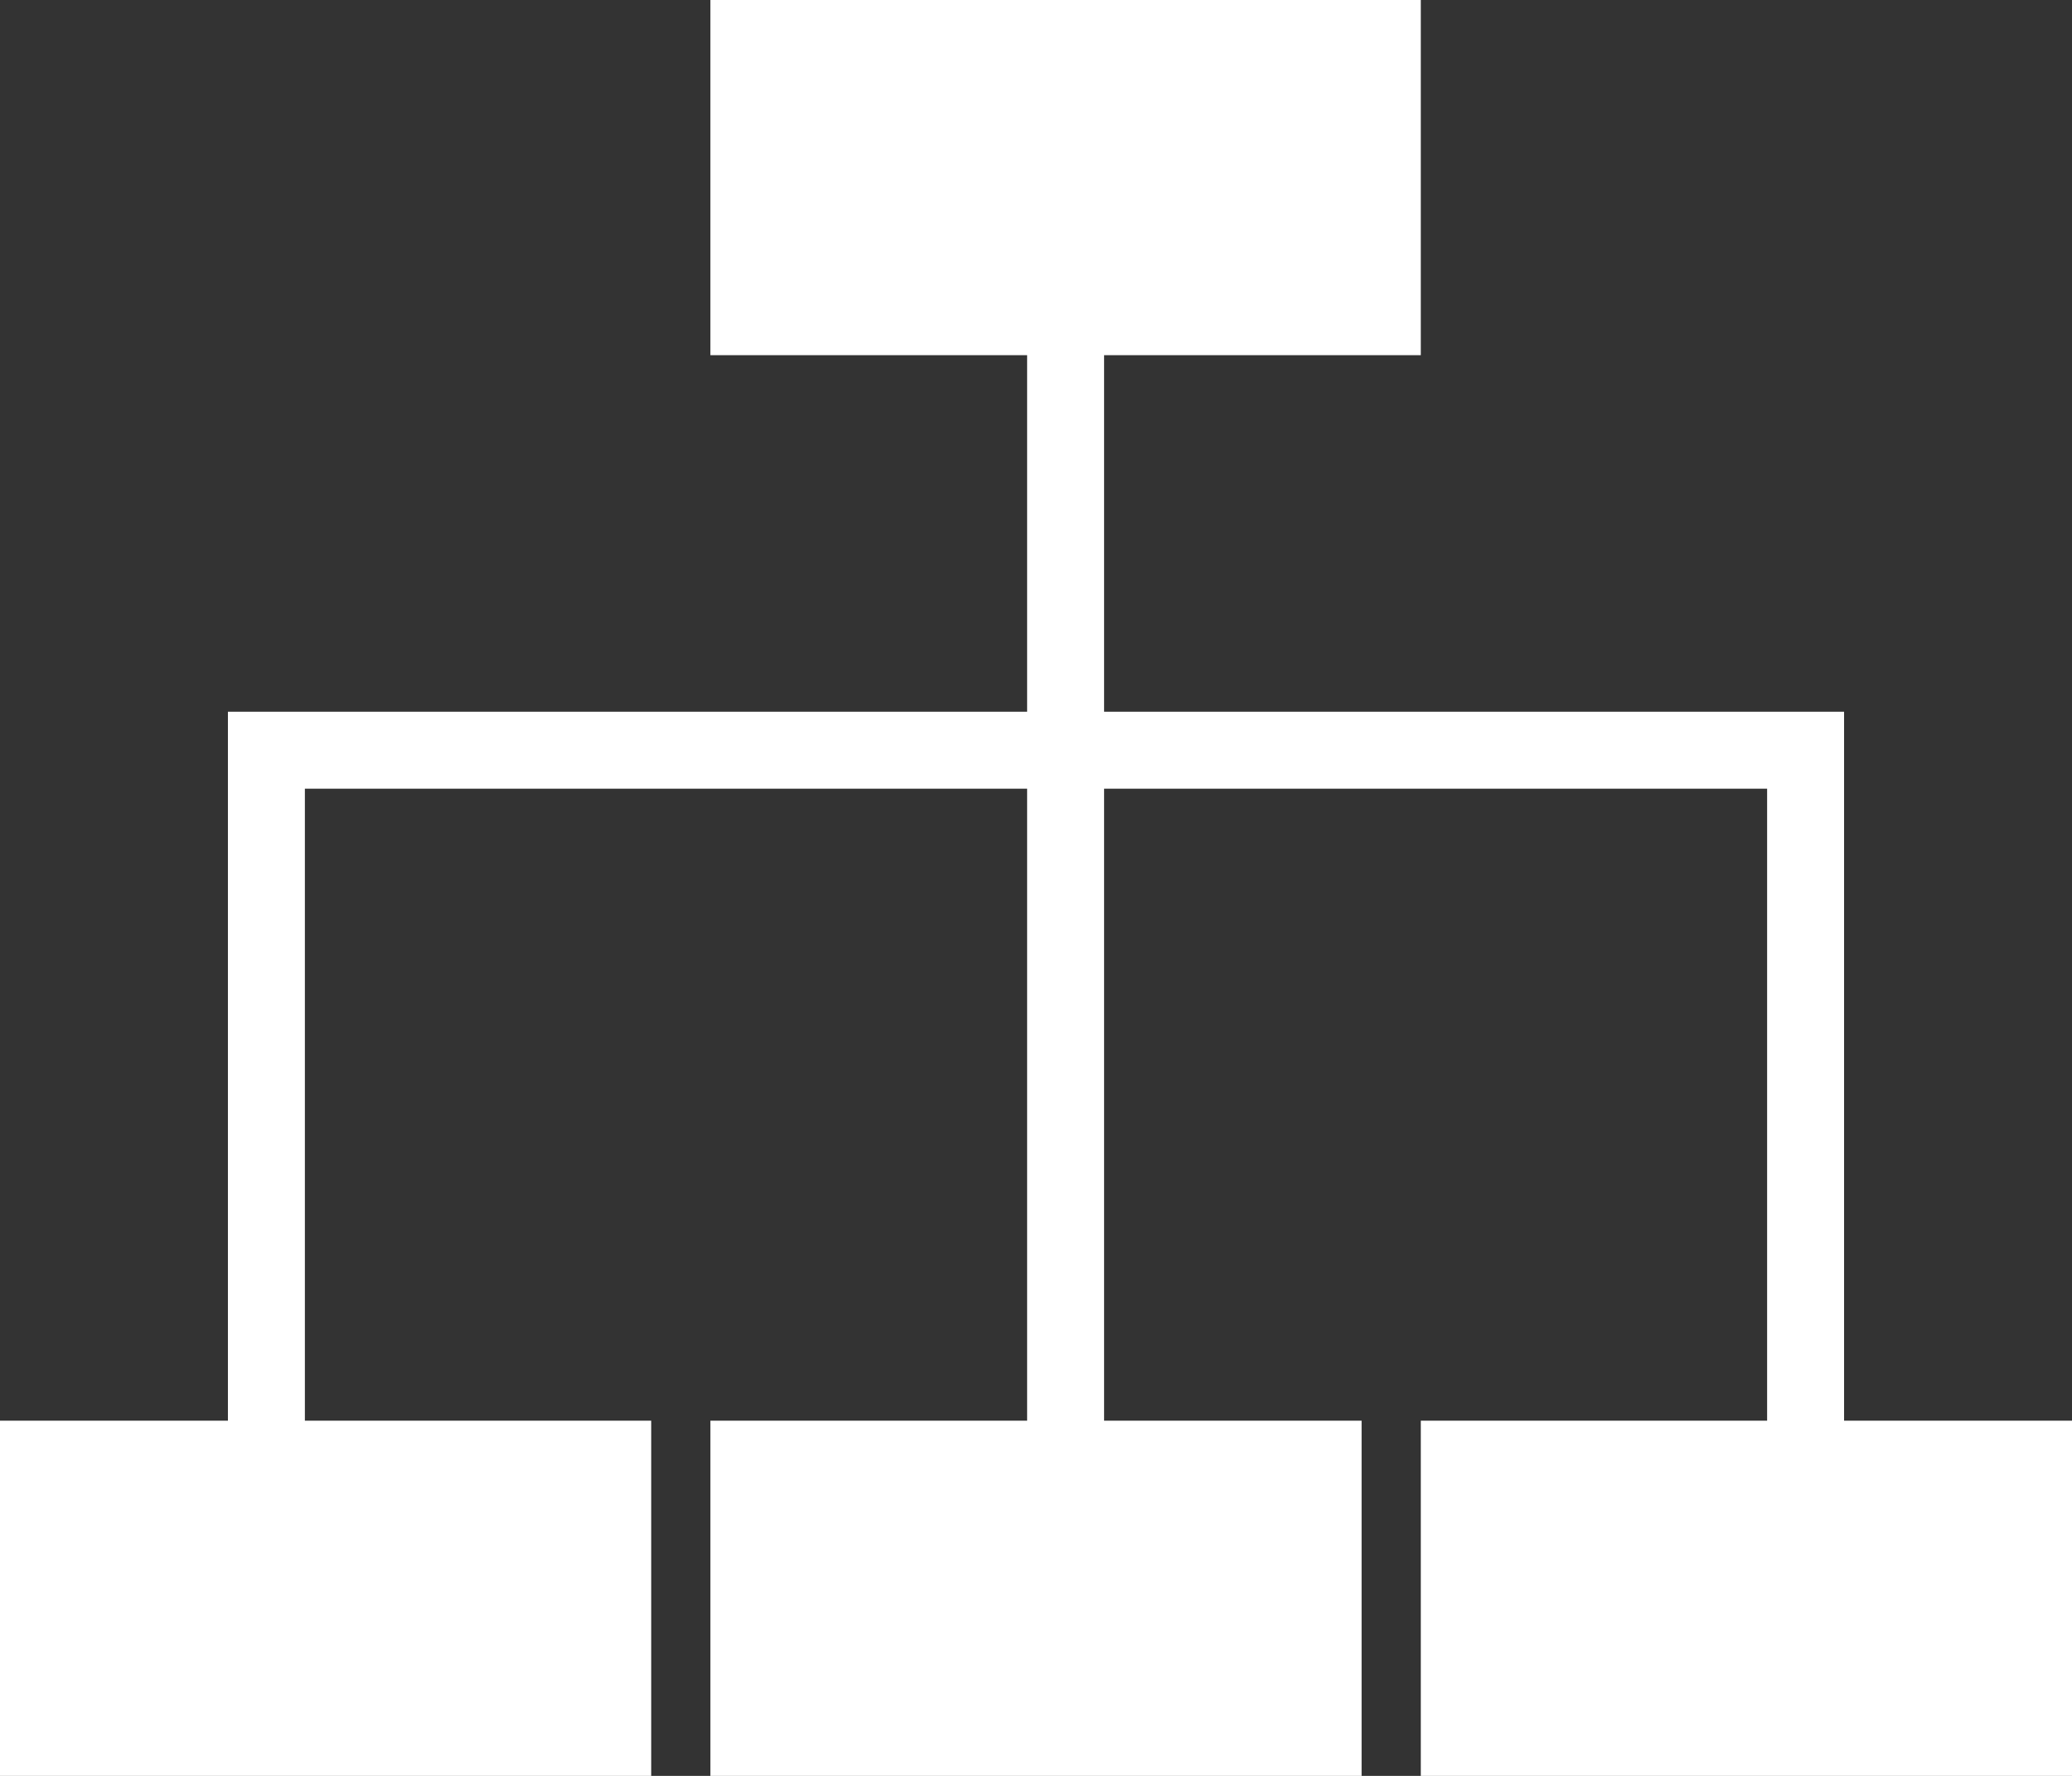 <svg xmlns="http://www.w3.org/2000/svg" width="35" height="30" viewBox="0 0 35 30">
  <rect x="0" y="0" width="35" height="30" fill="#333333" stroke="none"/>
  <defs>
    <style>
      .cls-1 {
        fill: #fff;
      }

      .cls-2, .cls-3 {
        fill: none;
      }

      .cls-2 {
        stroke: #666;
      }

      .cls-3 {
        stroke: #fff;
        stroke-width: 1.3px;
      }
    </style>
  </defs>
  <g id="组_993" data-name="组 993" transform="translate(33 -2) rotate(90)">
    <rect id="矩形_526" data-name="矩形 526" class="cls-1" width="11" height="6" transform="translate(26 9) rotate(-90)"/>
    <rect id="矩形_527" data-name="矩形 527" class="cls-1" width="11" height="6" transform="translate(26 21) rotate(-90)"/>
    <rect id="矩形_529" data-name="矩形 529" class="cls-1" width="12" height="6" transform="translate(8 9) rotate(90)"/>
    <rect id="矩形_528" data-name="矩形 528" class="cls-1" width="11" height="6" transform="translate(26 33) rotate(-90)"/>
    <path id="路径_721" data-name="路径 721" class="cls-2" d="M-13652.693,6539.629" transform="translate(13662.693 -6522.629)"/>
    <path id="路径_722" data-name="路径 722" class="cls-3" d="M-13652.693,6550h18.873" transform="translate(13660.213 -6535)"/>
    <path id="路径_730" data-name="路径 730" class="cls-3" d="M-13349.51,6656.055h-11.719v26h11.719" transform="translate(13375.902 -6653.555)"/>
  </g>
</svg>
